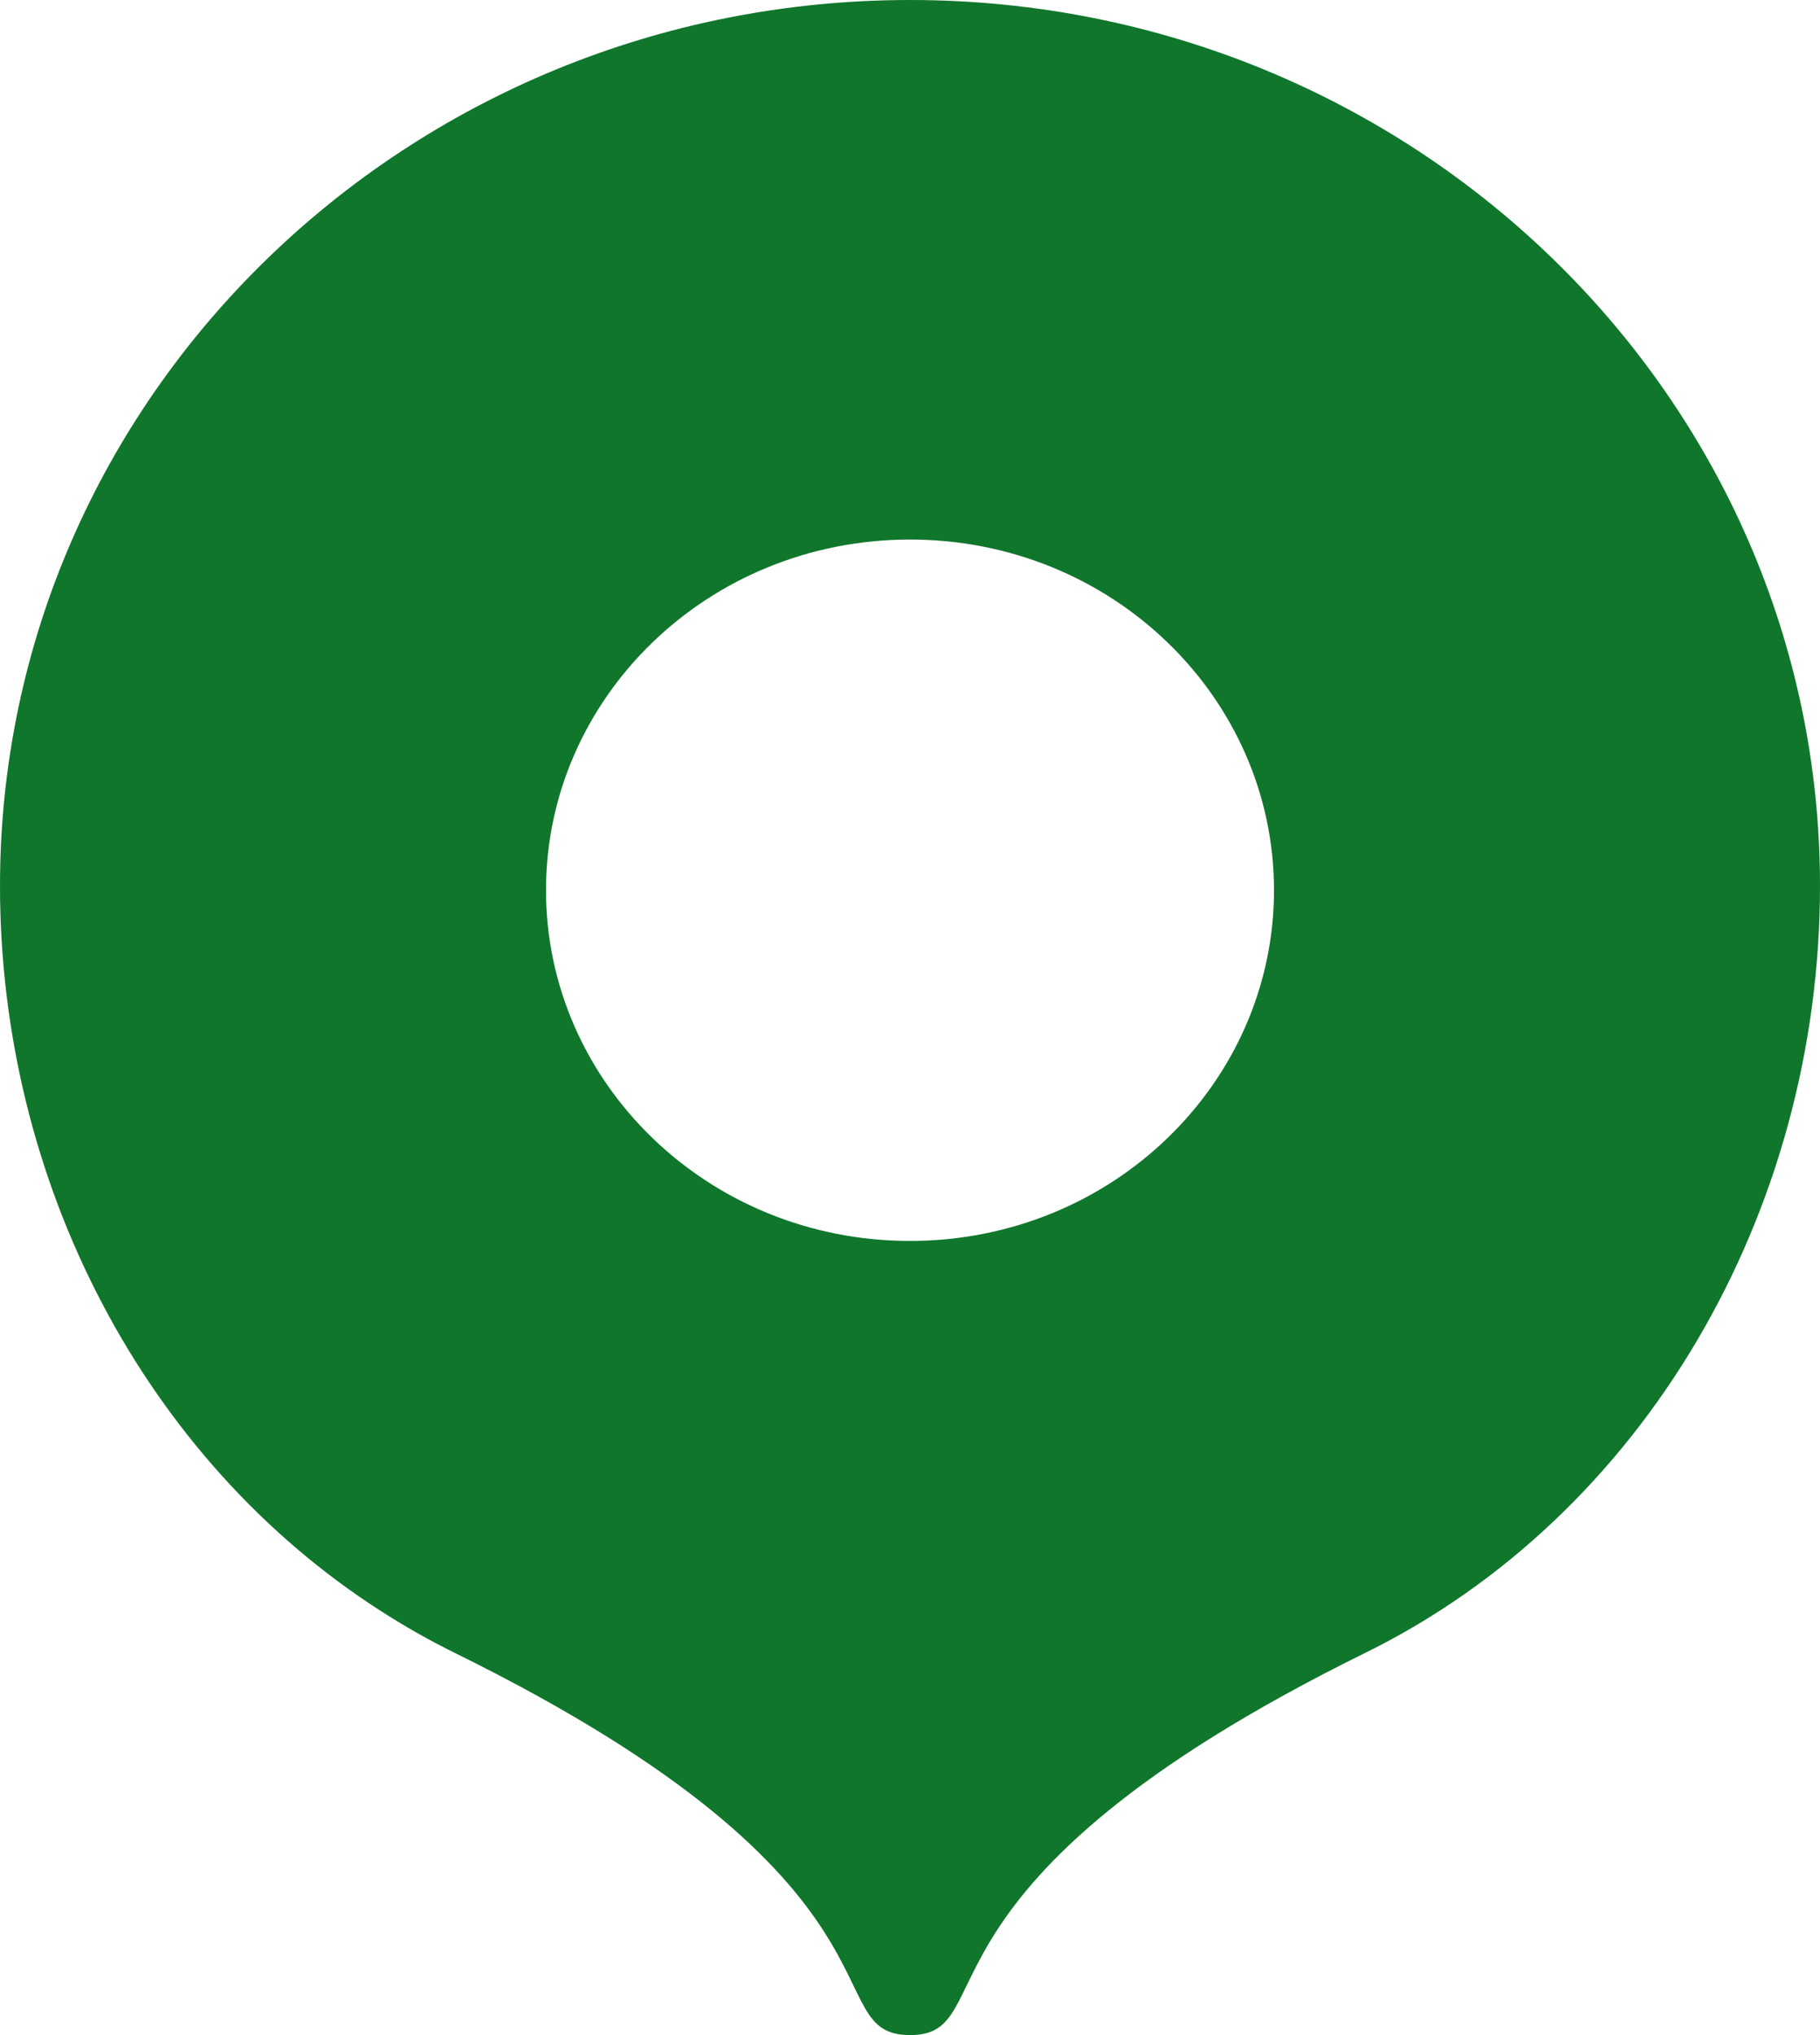 <svg width="51" height="57" viewBox="0 0 51 57" fill="none" xmlns="http://www.w3.org/2000/svg">
<path d="M25.5 57C22.816 57 25.991 52.814 12.758 46.303C12.033 45.945 11.329 45.547 10.651 45.109C4.067 40.878 0 33.139 0 24.81C0 11.108 11.416 0 25.5 0C39.584 0 51 11.108 51 24.807C51 33.985 46.05 42.456 38.263 46.292C25.017 52.811 28.184 57 25.5 57ZM25.5 34.757C31.166 34.757 35.7 30.324 35.7 24.934C35.7 19.544 31.166 15.112 25.5 15.112C19.834 15.112 15.3 19.544 15.3 24.934C15.3 30.324 19.834 34.757 25.5 34.757Z" fill="#10762C"/>
</svg>
